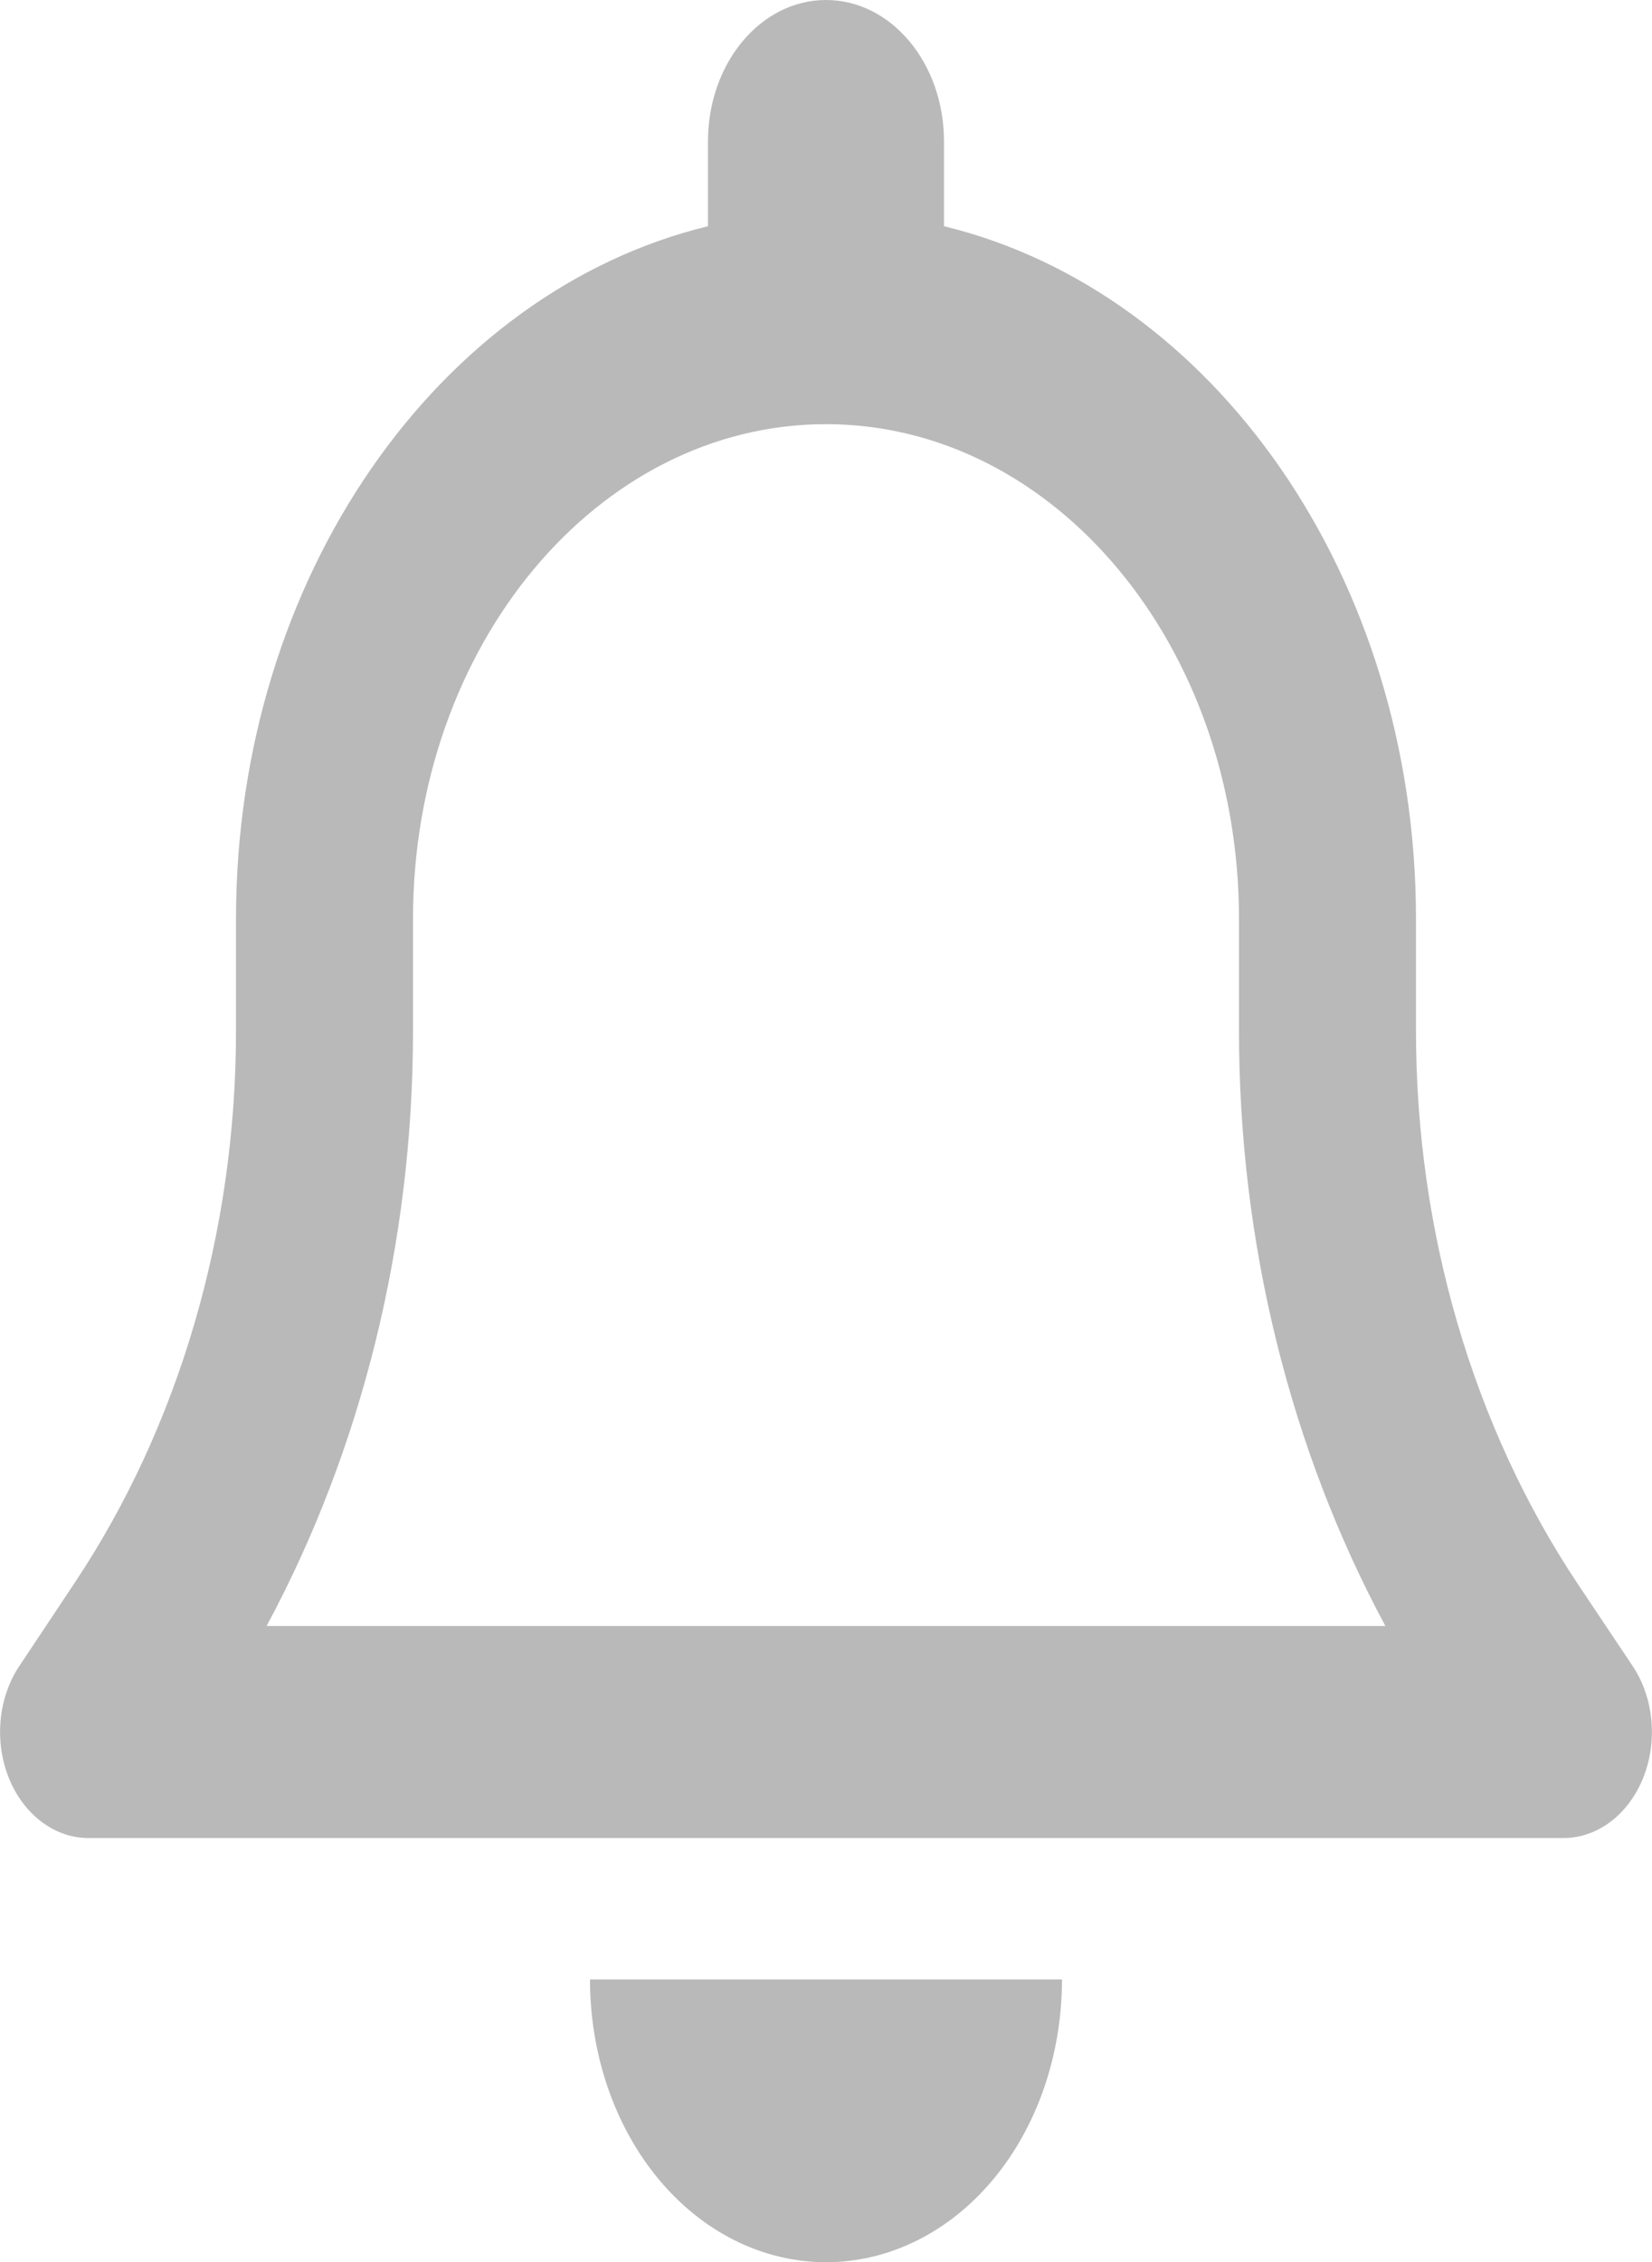 <svg width="103" height="141" viewBox="0 0 103 141" fill="none" xmlns="http://www.w3.org/2000/svg">
<g clip-path="url(#clip0_18_2)">
<path d="M51.5 0C47.43 0 44.142 3.938 44.142 8.812V14.1C27.359 18.176 14.714 35.966 14.714 57.281V64.276C14.714 76.779 11.15 88.924 4.644 98.672L1.218 103.822C-0.115 105.805 -0.368 108.531 0.551 110.817C1.471 113.103 3.402 114.562 5.517 114.562H97.482C99.597 114.562 101.528 113.103 102.448 110.817C103.367 108.531 103.115 105.805 101.781 103.822L98.355 98.7C91.849 88.924 88.285 76.779 88.285 64.276V57.281C88.285 35.966 75.64 18.176 58.857 14.1V8.812C58.857 3.938 55.569 0 51.5 0ZM51.5 26.438C65.731 26.438 77.25 40.235 77.25 57.281V64.276C77.25 77.467 80.445 90.328 86.377 101.344H16.622C22.554 90.328 25.75 77.467 25.75 64.276V57.281C25.75 40.235 37.268 26.438 51.5 26.438ZM66.214 123.375H51.5H36.785C36.785 128.057 38.326 132.546 41.085 135.85C43.844 139.155 47.591 141 51.5 141C55.408 141 59.156 139.155 61.915 135.85C64.674 132.546 66.214 128.057 66.214 123.375Z" fill="#808080" fill-opacity="0.55"/>
</g>
<defs>
<clipPath id="clip0_18_2">
<rect width="103" height="141" fill="white"/>
</clipPath>
</defs>
</svg>
